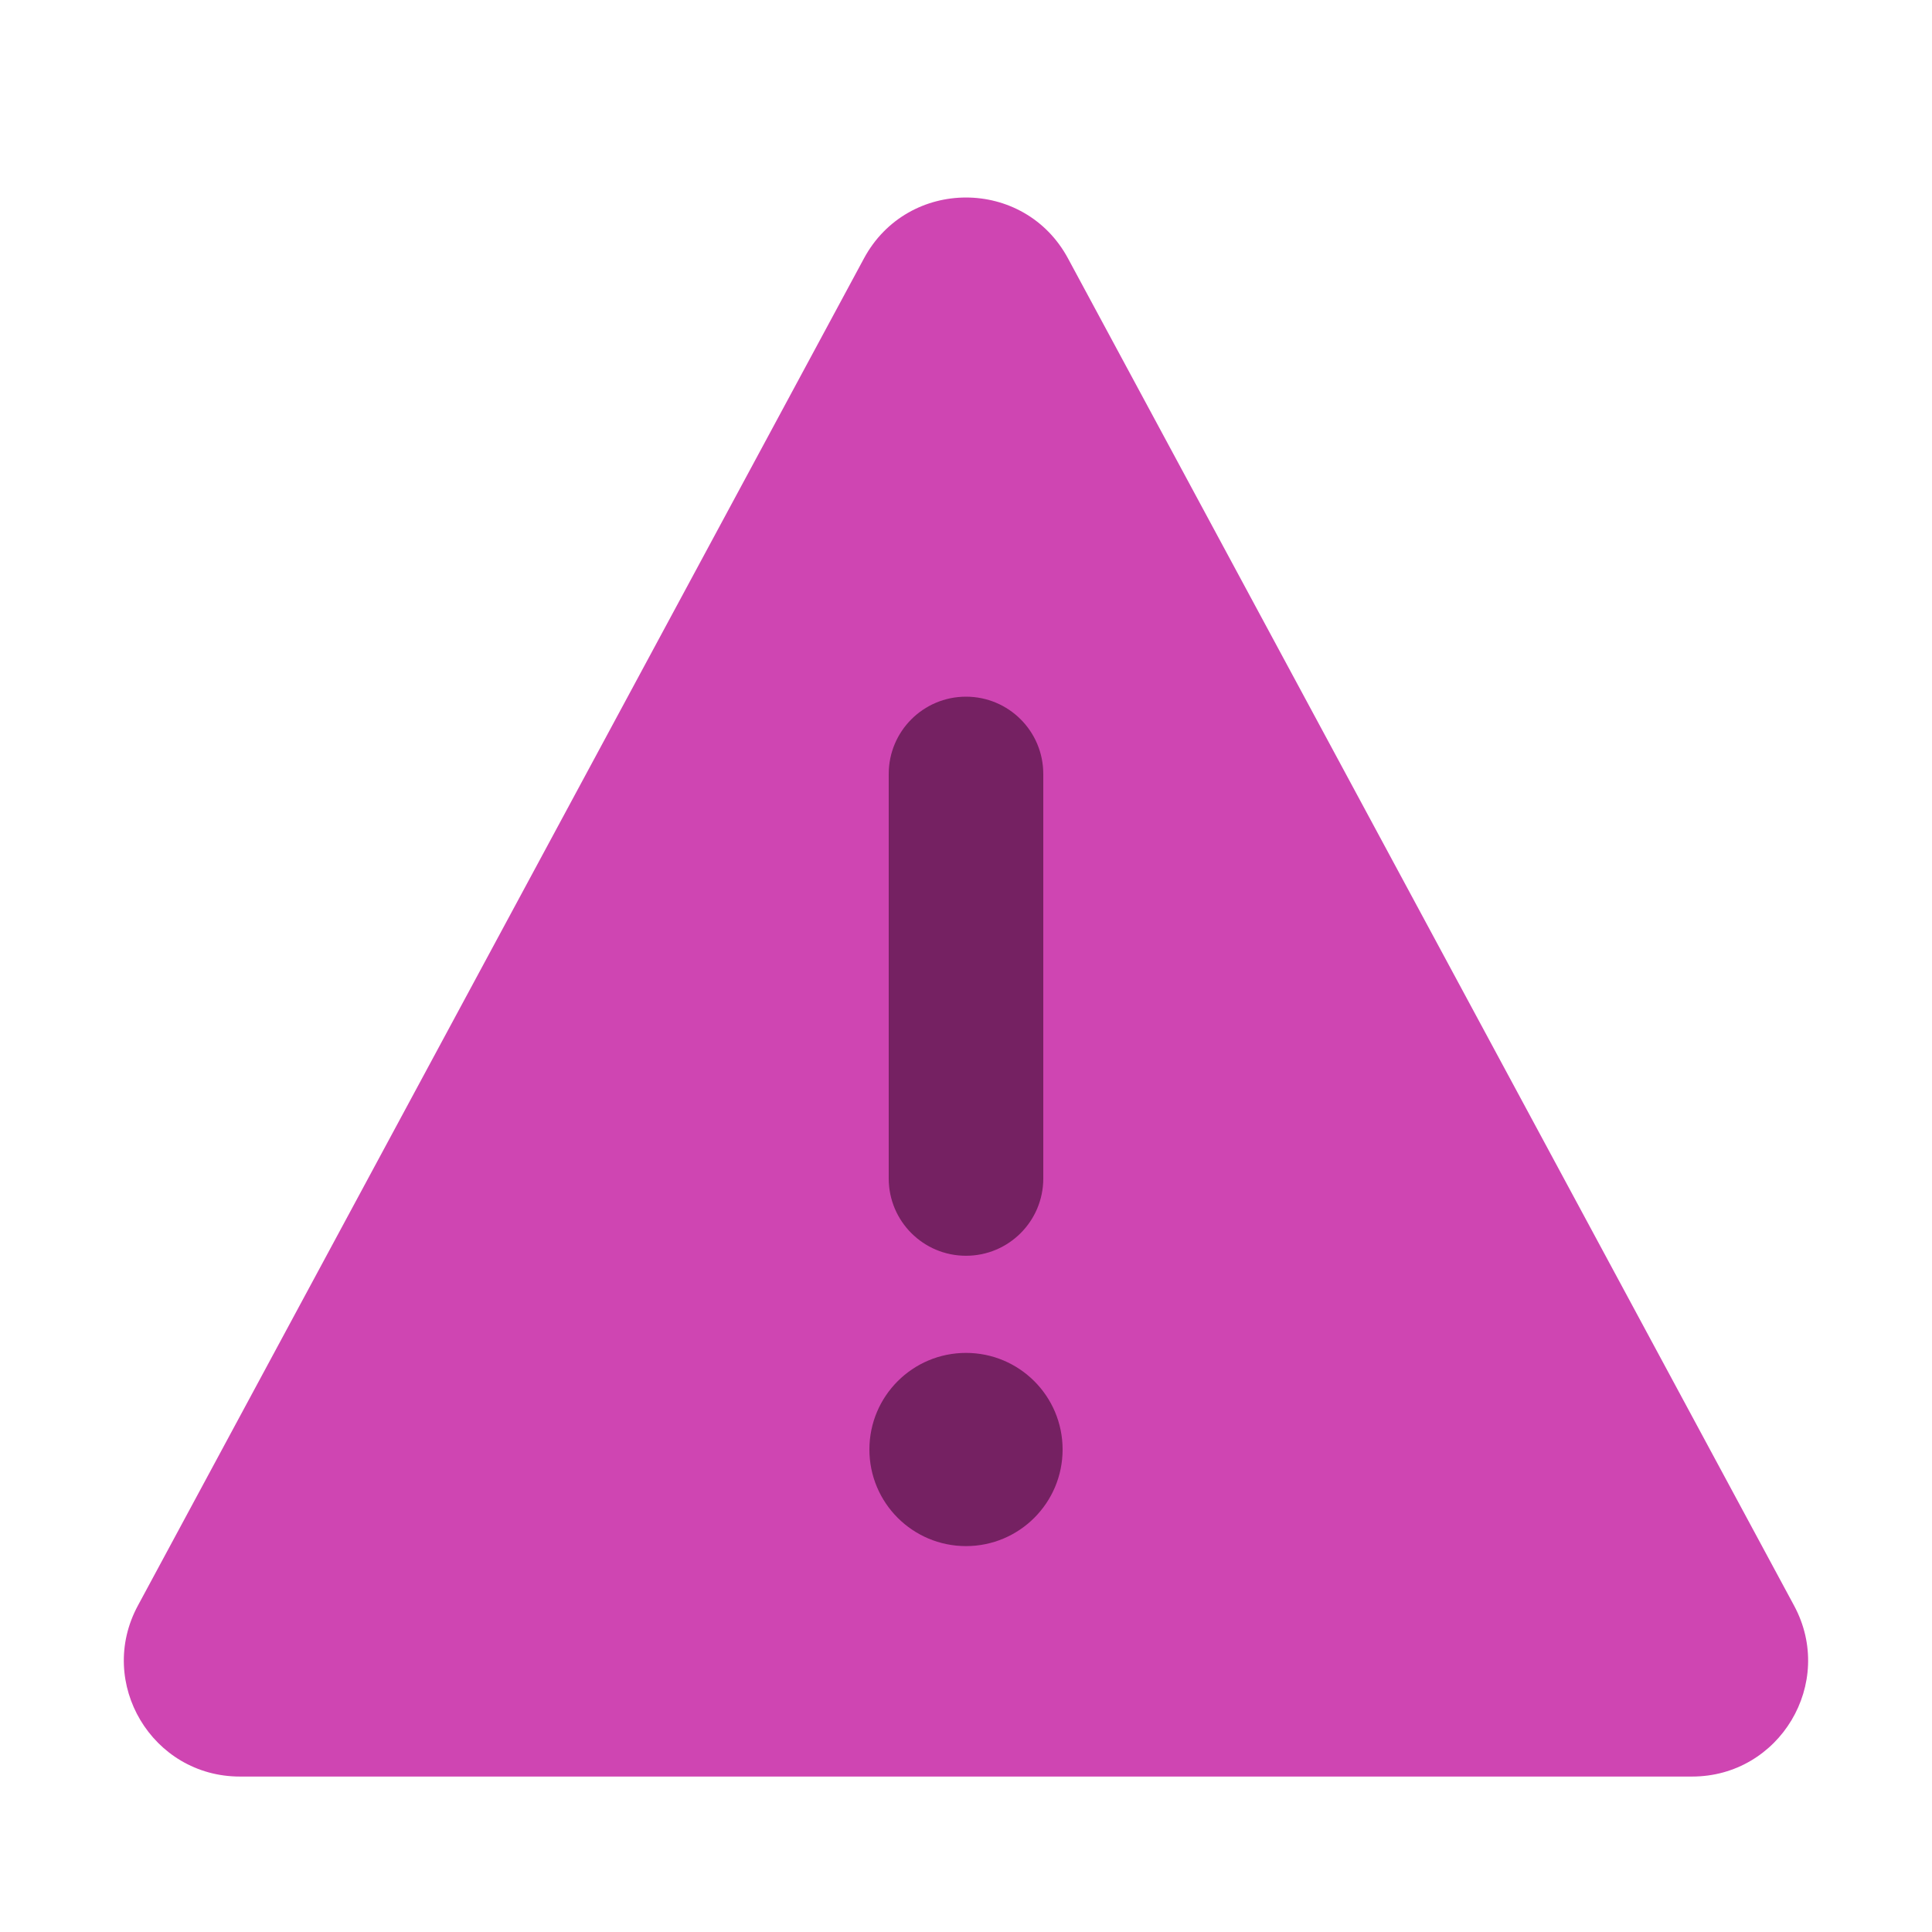 <svg width="50" height="50" viewBox="0 0 50 50" fill="none" xmlns="http://www.w3.org/2000/svg">
<path d="M22.359 6.688C23.492 4.586 26.508 4.586 27.64 6.688L46.431 41.554C47.508 43.553 46.061 45.977 43.79 45.977H6.208C3.938 45.977 2.49 43.553 3.568 41.554L22.359 6.688Z" fill="#CF45B2"/>
<path d="M25 18.03C26.105 18.03 27 18.925 27 20.03L27 30.499C27 31.604 26.105 32.499 25 32.499C23.895 32.499 23 31.604 23 30.499L23 20.03C23 18.925 23.895 18.03 25 18.03Z" fill="#752162"/>
<path d="M22.5 37.513C22.5 36.132 23.619 35.013 25 35.013C26.381 35.013 27.5 36.132 27.5 37.513C27.5 38.894 26.381 40.013 25 40.013C23.619 40.013 22.5 38.894 22.5 37.513Z" fill="#752162"/>
</svg>
